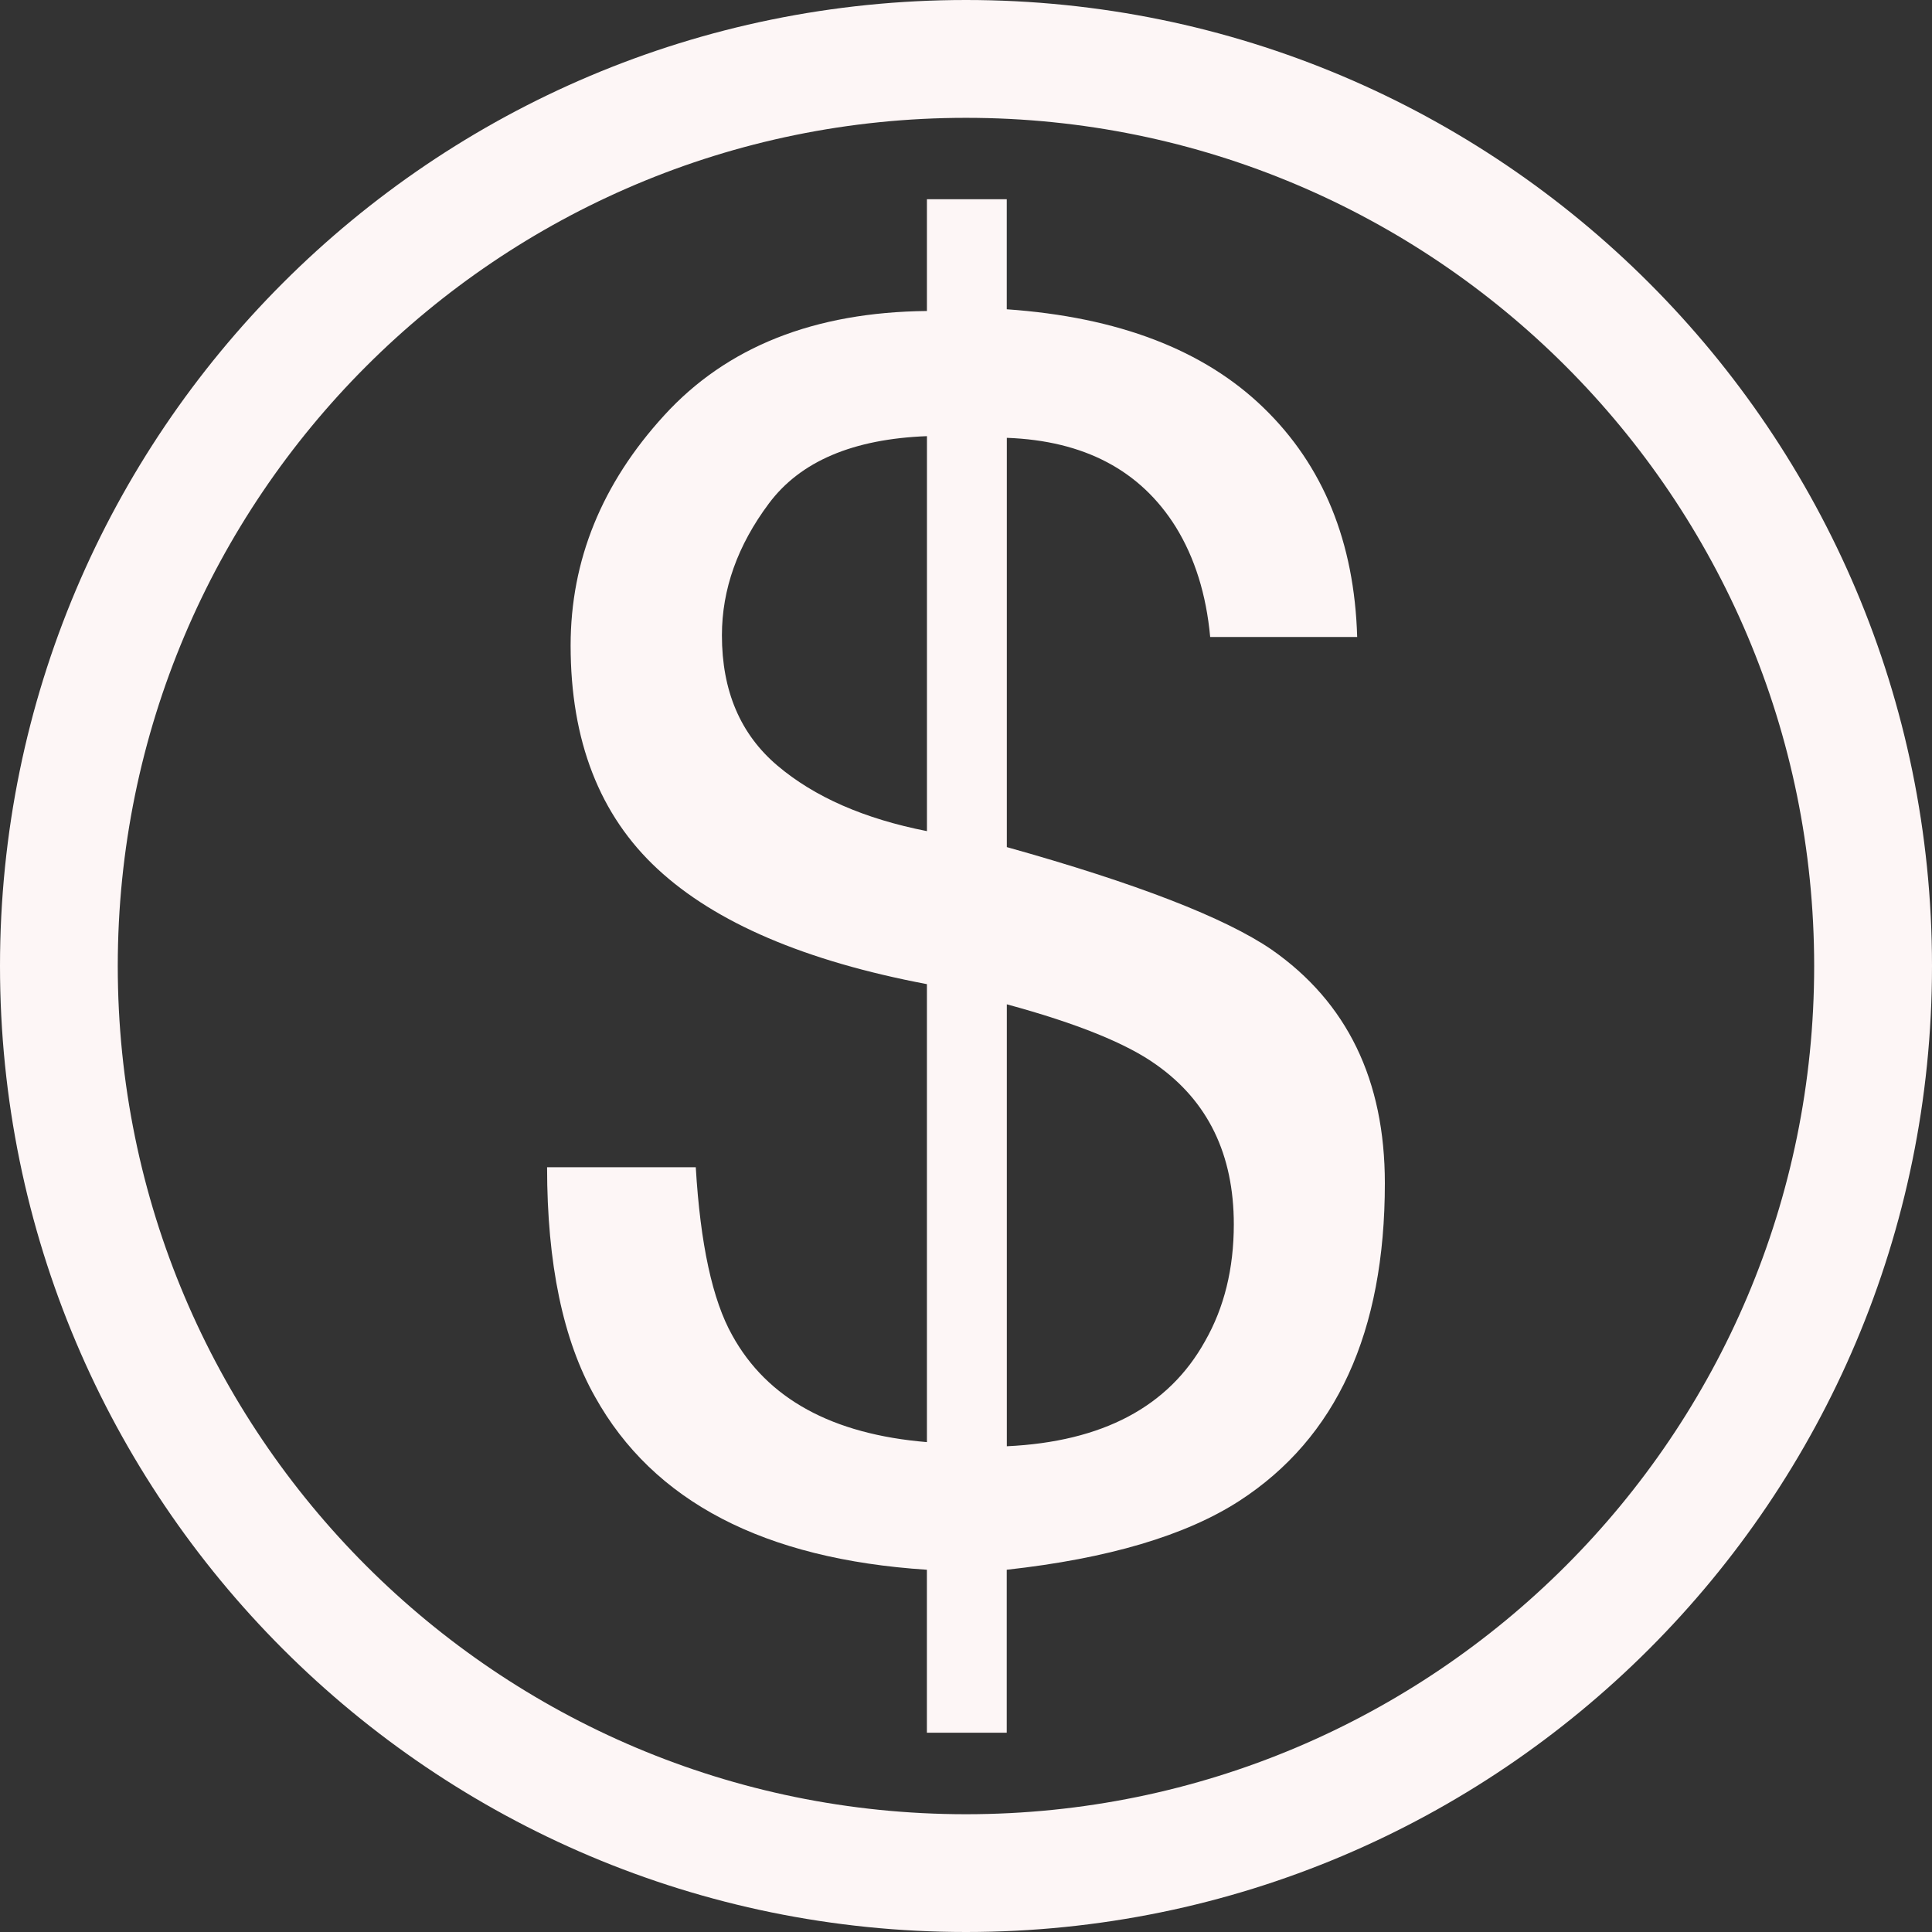 <?xml version="1.0"?>
<svg xmlns="http://www.w3.org/2000/svg" xmlns:xlink="http://www.w3.org/1999/xlink" xmlns:svgjs="http://svgjs.com/svgjs" version="1.1" width="512" height="512" x="0" y="0" viewBox="0 0 60.731 60.731" style="enable-background:new 0 0 512 512" xml:space="preserve" class=""><rect x="0" y="0" width="60.731" height="60.731" fill="#333333" stroke="none"/><g>
<g xmlns="http://www.w3.org/2000/svg">
	<g>
		<path d="M30.366,0C13.595,0,0,13.594,0,30.365c0,16.771,13.594,30.366,30.366,30.366c16.771,0,30.365-13.596,30.365-30.366    C60.731,13.594,47.137,0,30.366,0z M30.366,57.029c-14.726,0-26.664-11.938-26.664-26.661c0-14.728,11.938-26.664,26.664-26.664    c14.727,0,26.661,11.936,26.661,26.664C57.029,45.092,45.093,57.029,30.366,57.029z" fill="#fdf6f6" data-original="#000000" style="" class=""/>
		<path d="M39.97,29.849c-1.465-1.001-4.236-2.078-8.321-3.221V13.763c2.432,0.089,4.197,1.021,5.31,2.8    c0.598,0.97,0.959,2.122,1.082,3.46h4.621c-0.087-2.986-1.067-5.389-2.945-7.207c-1.875-1.817-4.566-2.849-8.07-3.094V6.263h-2.51    v3.513c-3.542,0.035-6.292,1.128-8.255,3.277c-1.964,2.146-2.945,4.56-2.945,7.237c0,2.994,0.91,5.337,2.732,7.025    c1.822,1.691,4.644,2.897,8.468,3.621v14.396c-2.978-0.247-5.02-1.362-6.12-3.358c-0.622-1.108-1.003-2.869-1.146-5.283h-4.674    c0,3.029,0.501,5.434,1.504,7.211c1.832,3.296,5.312,5.109,10.435,5.442v5.123h2.51v-5.123c3.189-0.352,5.625-1.074,7.315-2.167    c3.048-1.976,4.571-5.301,4.571-9.984C43.532,33.953,42.347,31.506,39.97,29.849z M29.138,26.126    c-1.972-0.388-3.537-1.074-4.702-2.061c-1.164-0.987-1.743-2.349-1.743-4.094c0-1.443,0.49-2.826,1.479-4.148    c0.988-1.322,2.642-2.024,4.966-2.113V26.126z M37.88,42.158c-1.145,2.062-3.221,3.162-6.231,3.304V31.57    c2.201,0.598,3.768,1.231,4.698,1.899c1.622,1.144,2.437,2.817,2.437,5.021C38.783,39.88,38.482,41.104,37.88,42.158z" fill="#fdf6f6" data-original="#000000" style="" class=""/>
	</g>
</g>
<g xmlns="http://www.w3.org/2000/svg">
</g>
<g xmlns="http://www.w3.org/2000/svg">
</g>
<g xmlns="http://www.w3.org/2000/svg">
</g>
<g xmlns="http://www.w3.org/2000/svg">
</g>
<g xmlns="http://www.w3.org/2000/svg">
</g>
<g xmlns="http://www.w3.org/2000/svg">
</g>
<g xmlns="http://www.w3.org/2000/svg">
</g>
<g xmlns="http://www.w3.org/2000/svg">
</g>
<g xmlns="http://www.w3.org/2000/svg">
</g>
<g xmlns="http://www.w3.org/2000/svg">
</g>
<g xmlns="http://www.w3.org/2000/svg">
</g>
<g xmlns="http://www.w3.org/2000/svg">
</g>
<g xmlns="http://www.w3.org/2000/svg">
</g>
<g xmlns="http://www.w3.org/2000/svg">
</g>
<g xmlns="http://www.w3.org/2000/svg">
</g>
</g></svg>
